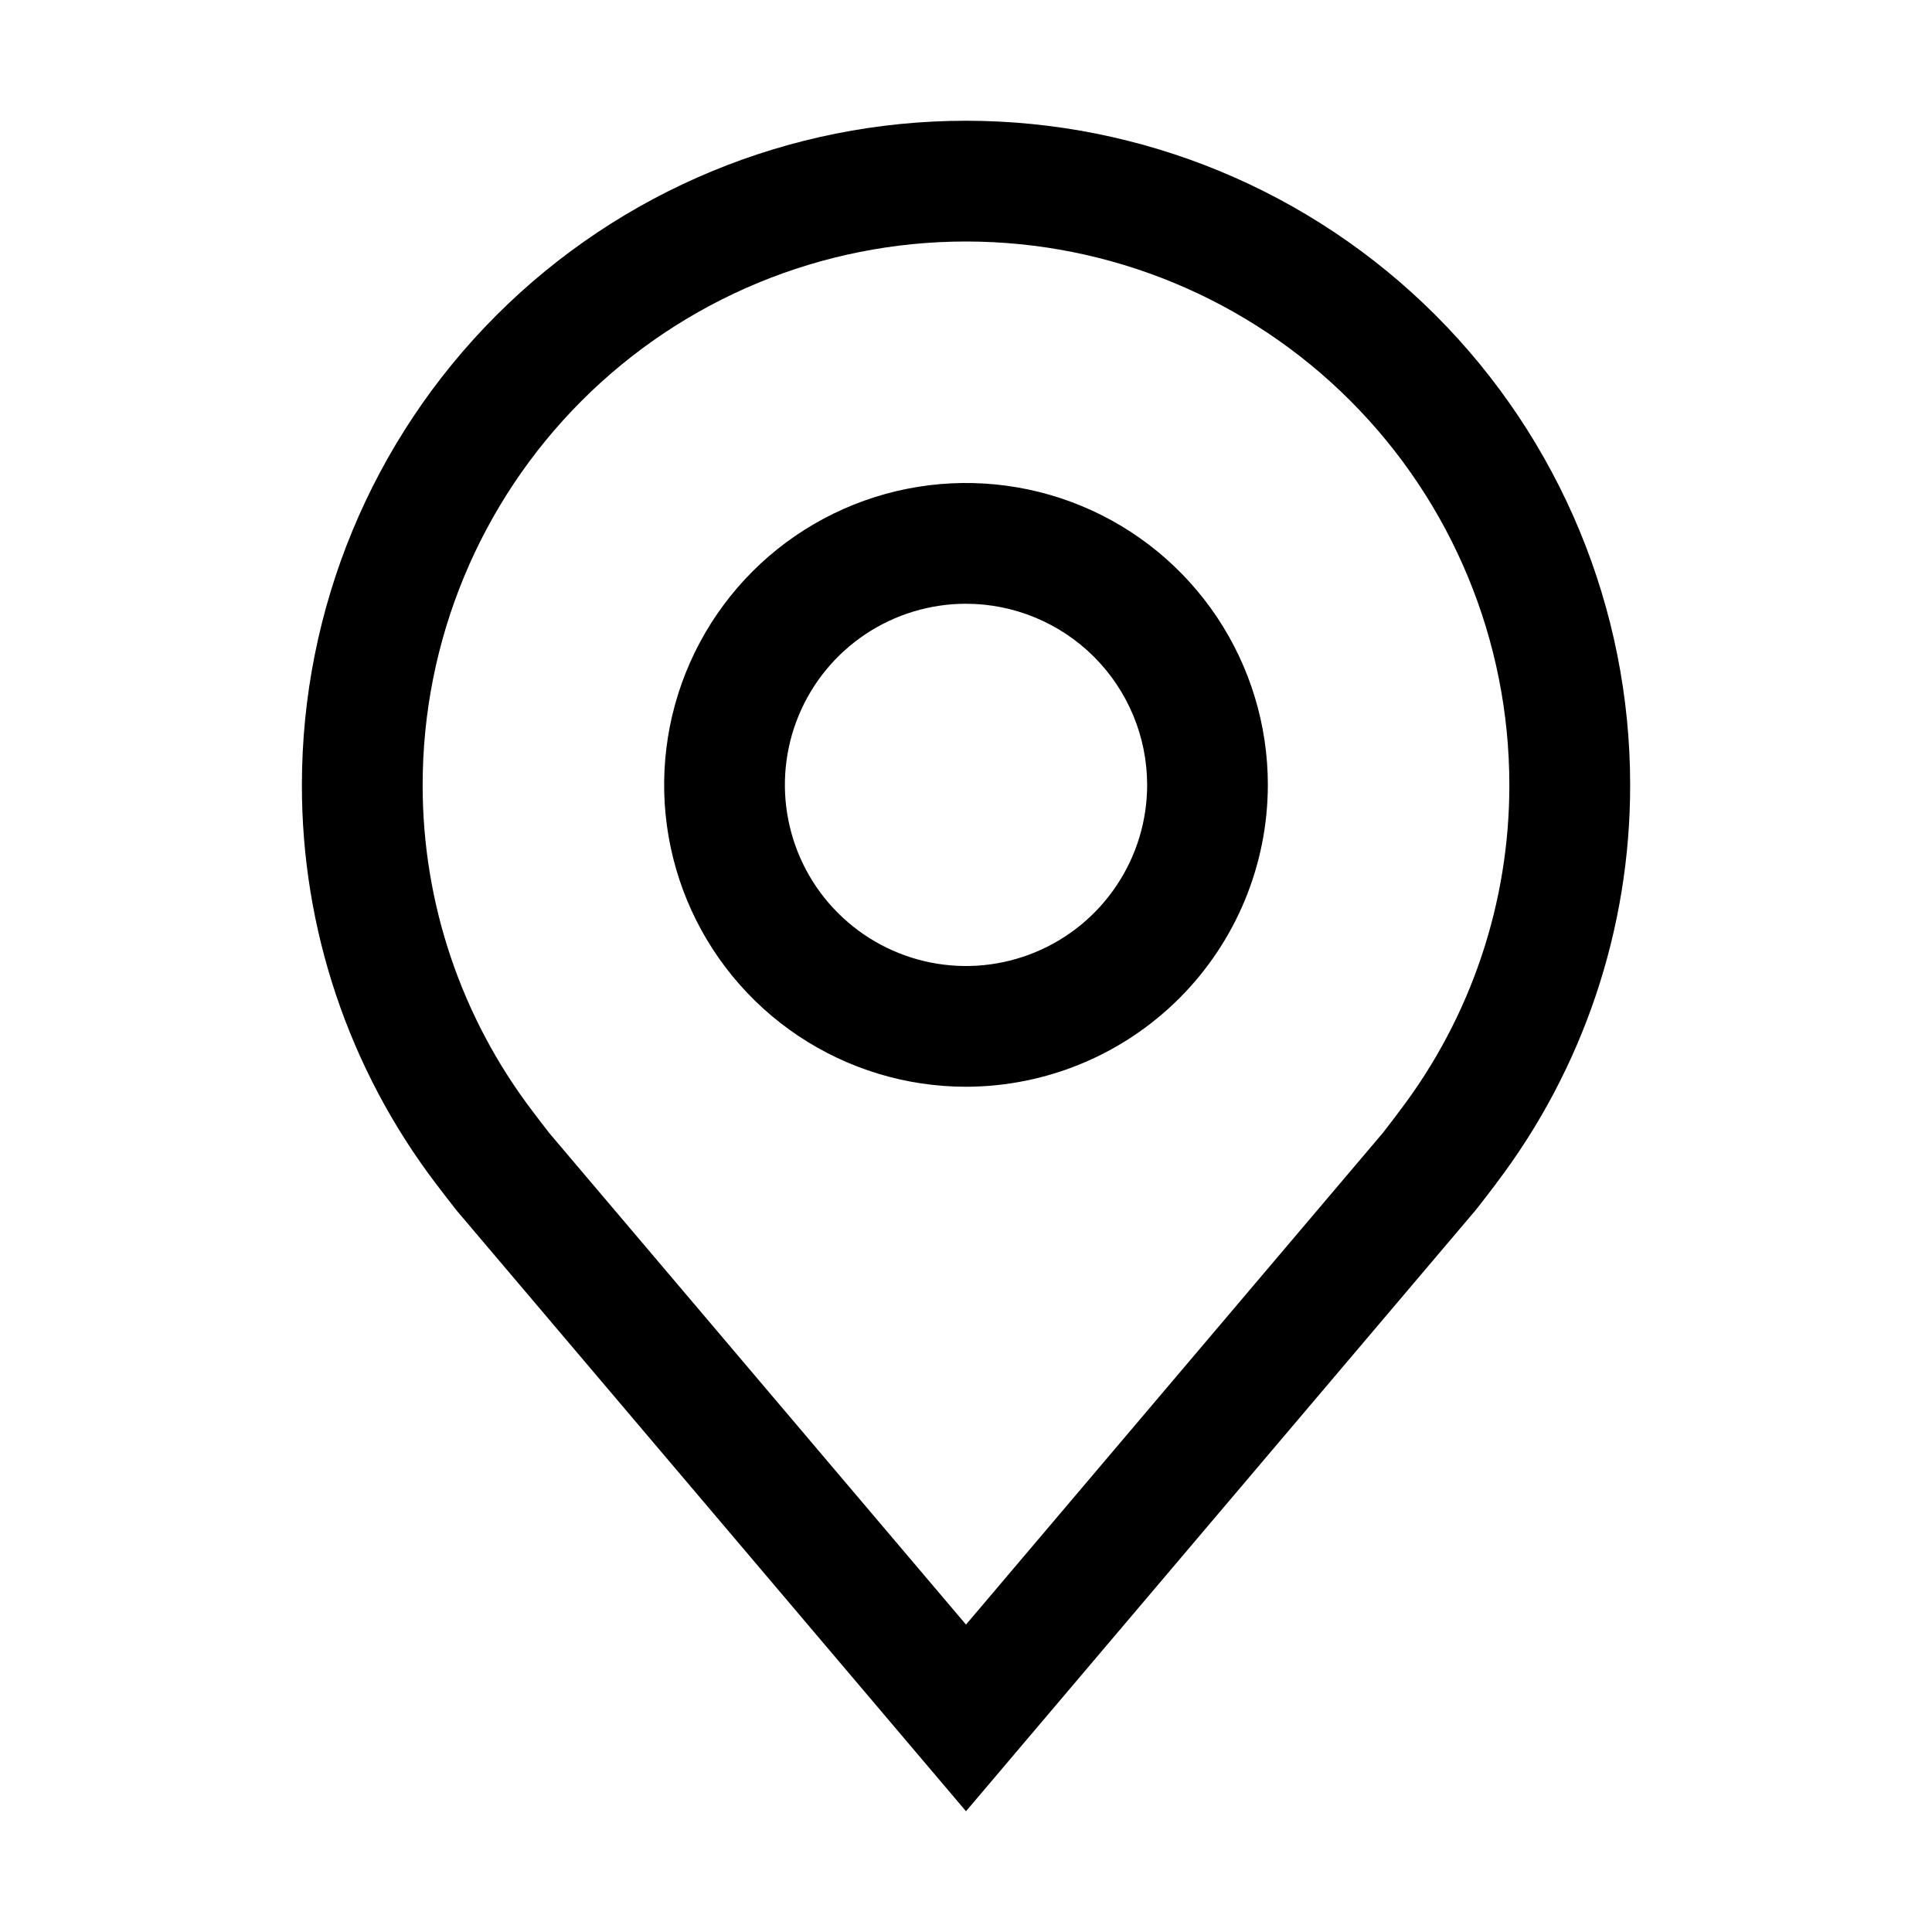 <svg width="34" height="34" viewBox="0 0 34 34" fill="none" xmlns="http://www.w3.org/2000/svg">
<path d="M17 19.125C15.949 19.125 14.922 18.813 14.049 18.23C13.175 17.646 12.494 16.816 12.092 15.845C11.69 14.875 11.585 13.807 11.79 12.776C11.995 11.746 12.501 10.799 13.243 10.056C13.986 9.313 14.933 8.807 15.964 8.602C16.994 8.397 18.062 8.502 19.033 8.904C20.004 9.306 20.833 9.987 21.417 10.861C22.001 11.735 22.312 12.762 22.312 13.812C22.311 15.221 21.751 16.571 20.755 17.567C19.759 18.563 18.408 19.123 17 19.125ZM17 10.625C16.37 10.625 15.753 10.812 15.229 11.162C14.705 11.512 14.296 12.01 14.055 12.593C13.814 13.175 13.751 13.816 13.874 14.434C13.997 15.053 14.3 15.621 14.746 16.066C15.192 16.512 15.76 16.816 16.378 16.939C16.997 17.062 17.637 16.999 18.22 16.757C18.802 16.516 19.3 16.108 19.65 15.583C20.001 15.059 20.188 14.443 20.188 13.812C20.187 12.967 19.851 12.157 19.253 11.559C18.655 10.962 17.845 10.626 17 10.625Z" fill="black"/>
<path d="M17 31.875L8.037 21.304C7.912 21.145 7.789 20.986 7.667 20.825C6.136 18.808 5.309 16.345 5.313 13.812C5.313 10.713 6.544 7.74 8.736 5.548C10.928 3.356 13.9 2.125 17 2.125C20.1 2.125 23.073 3.356 25.264 5.548C27.456 7.74 28.688 10.713 28.688 13.812C28.691 16.343 27.864 18.806 26.334 20.822L26.333 20.825C26.333 20.825 26.014 21.244 25.966 21.3L17 31.875ZM9.364 19.545C9.364 19.545 9.611 19.872 9.668 19.942L17 28.59L24.342 19.93C24.389 19.872 24.637 19.543 24.638 19.541C25.889 17.894 26.565 15.881 26.562 13.812C26.562 11.276 25.555 8.844 23.762 7.051C21.968 5.257 19.536 4.25 17 4.25C14.464 4.25 12.032 5.257 10.238 7.051C8.445 8.844 7.438 11.276 7.438 13.812C7.435 15.883 8.112 17.896 9.364 19.545Z" fill="black"/>
</svg>
